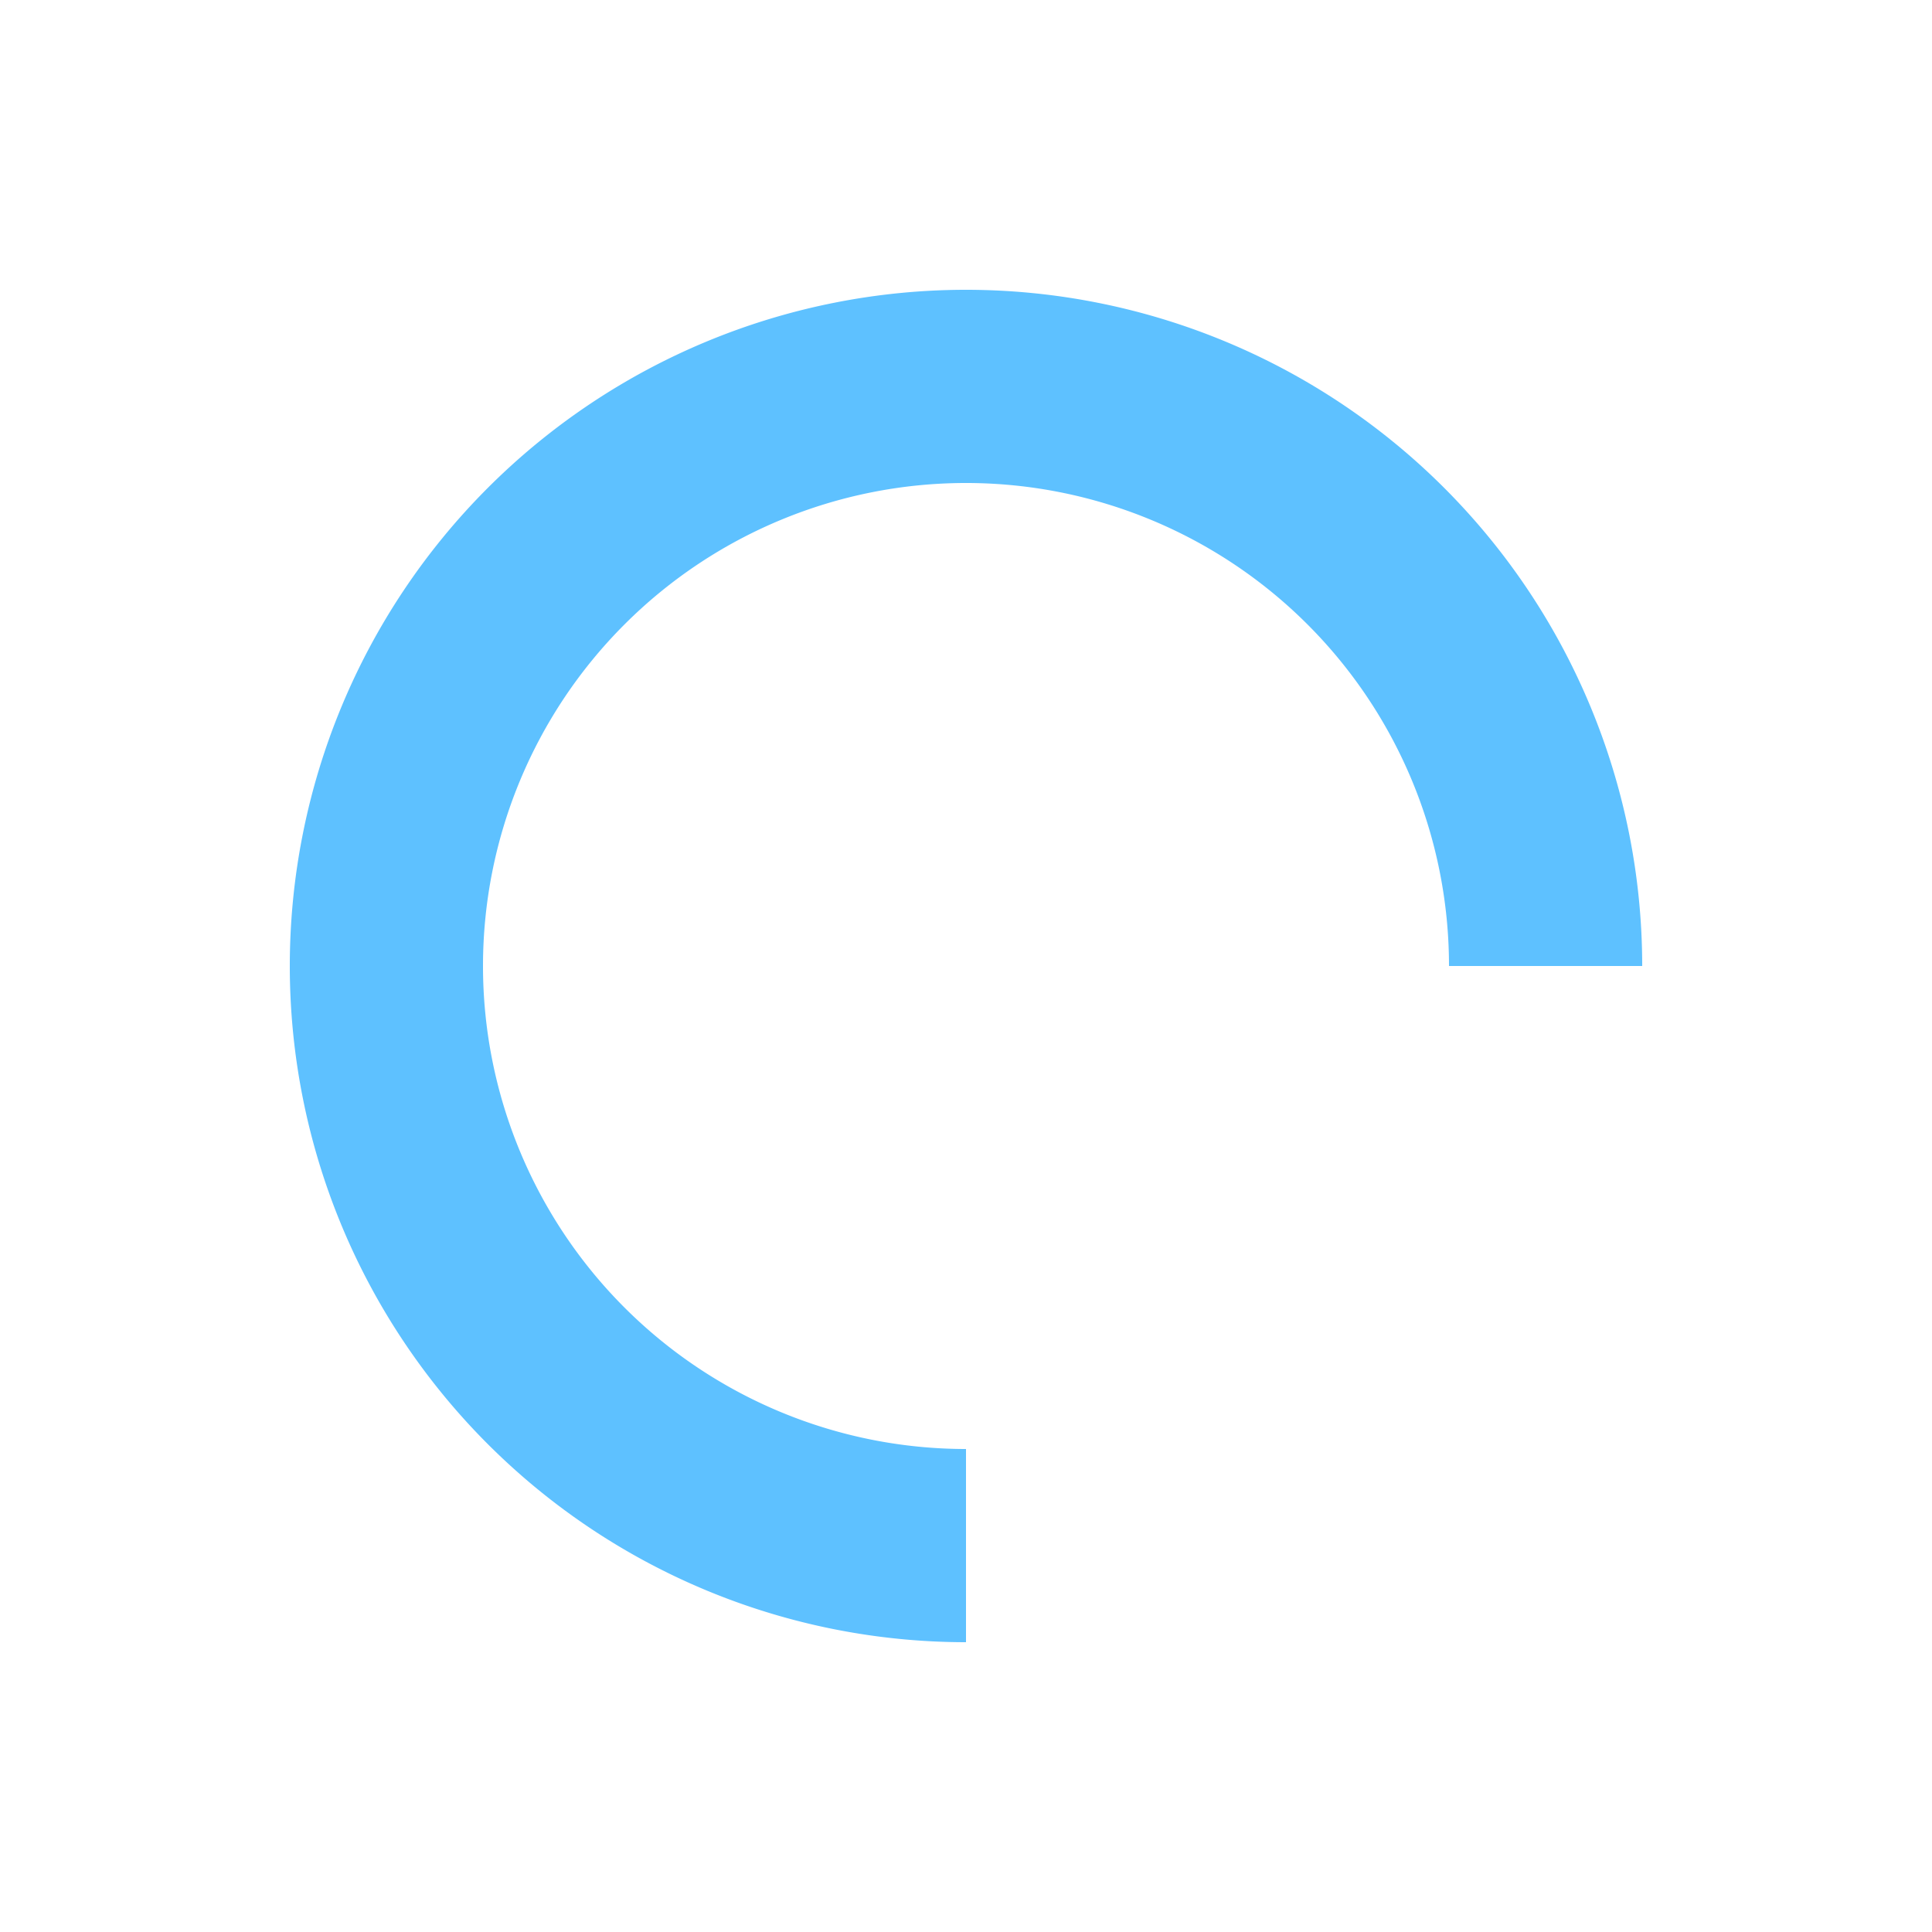 <svg xmlns="http://www.w3.org/2000/svg" viewBox="0 0 280 280"><defs><style>.a{fill:none;stroke:#5ec1ff;stroke-miterlimit:10;stroke-width:28px;}</style></defs><title>Shape-Circle-Open-1-Blue</title><path class="a" d="M224,140a84,84,0,1,0-84,84"/></svg>